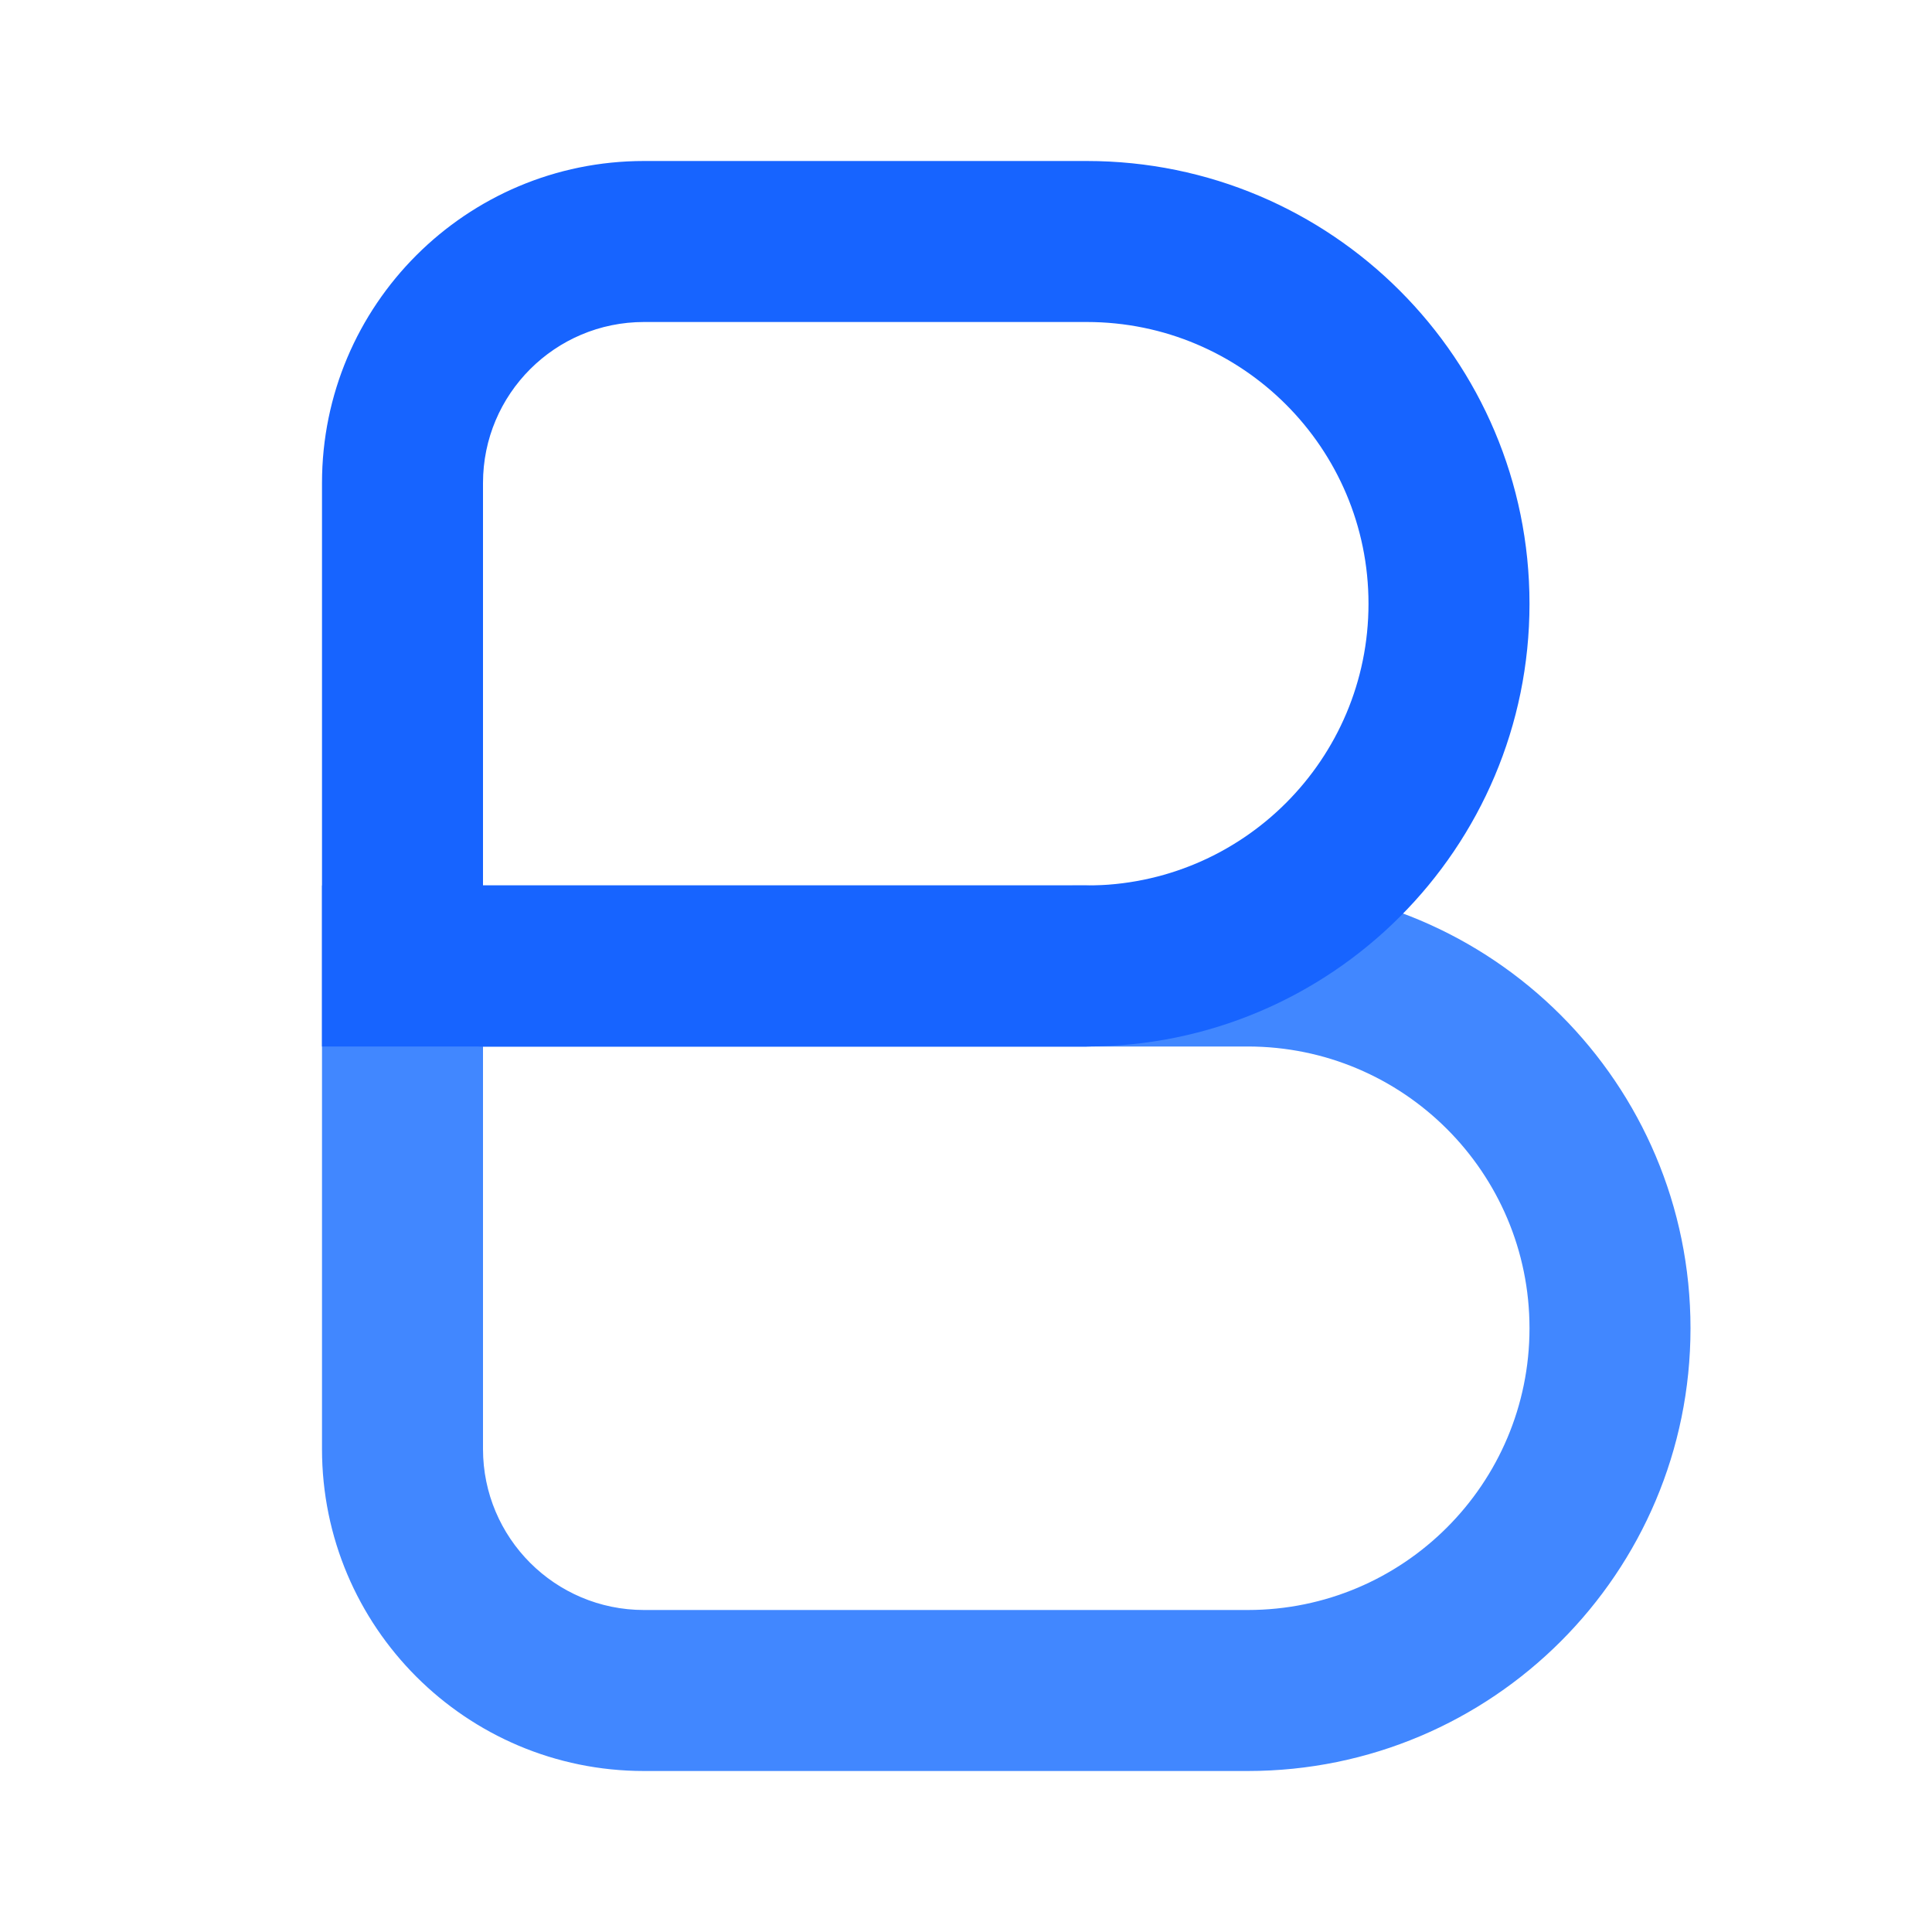<svg xmlns="http://www.w3.org/2000/svg" xmlns:xlink="http://www.w3.org/1999/xlink" width="48" height="48" viewBox="0 0 48 48" fill="none">
<path d="M31 22L8 22L8 36C8 40.418 11.582 44 16 44L31 44C37.075 44 42 39.075 42 33C42 26.925 37.075 22 31 22ZM12 26L12 36C12 38.209 13.791 40 16 40L31 40C34.866 40 38 36.866 38 33C38 29.134 34.866 26 31 26L12 26Z" fill-rule="evenodd"  fill="#4187FF" >
</path>
<path d="M27 4L16 4C11.582 4 8 7.582 8 12L8 26L27 26C33.075 26 38 21.075 38 15C38 8.925 33.075 4 27 4ZM12 12C12 9.791 13.791 8 16 8L27 8C30.866 8 34 11.134 34 15C34 18.866 30.866 22 27 22L12 22L12 12Z" fill-rule="evenodd"  fill="#1764FF" >
</path>
<path d="M10 24.001C10 25.106 10.896 26.001 12 26.001L27 26C28.105 26 29 25.105 29 24C29 22.895 28.105 22 27 22L12 22.001C10.895 22.001 10 22.897 10 24.001Z" fill-rule="evenodd"  fill="#1764FF" >
</path>
</svg>
